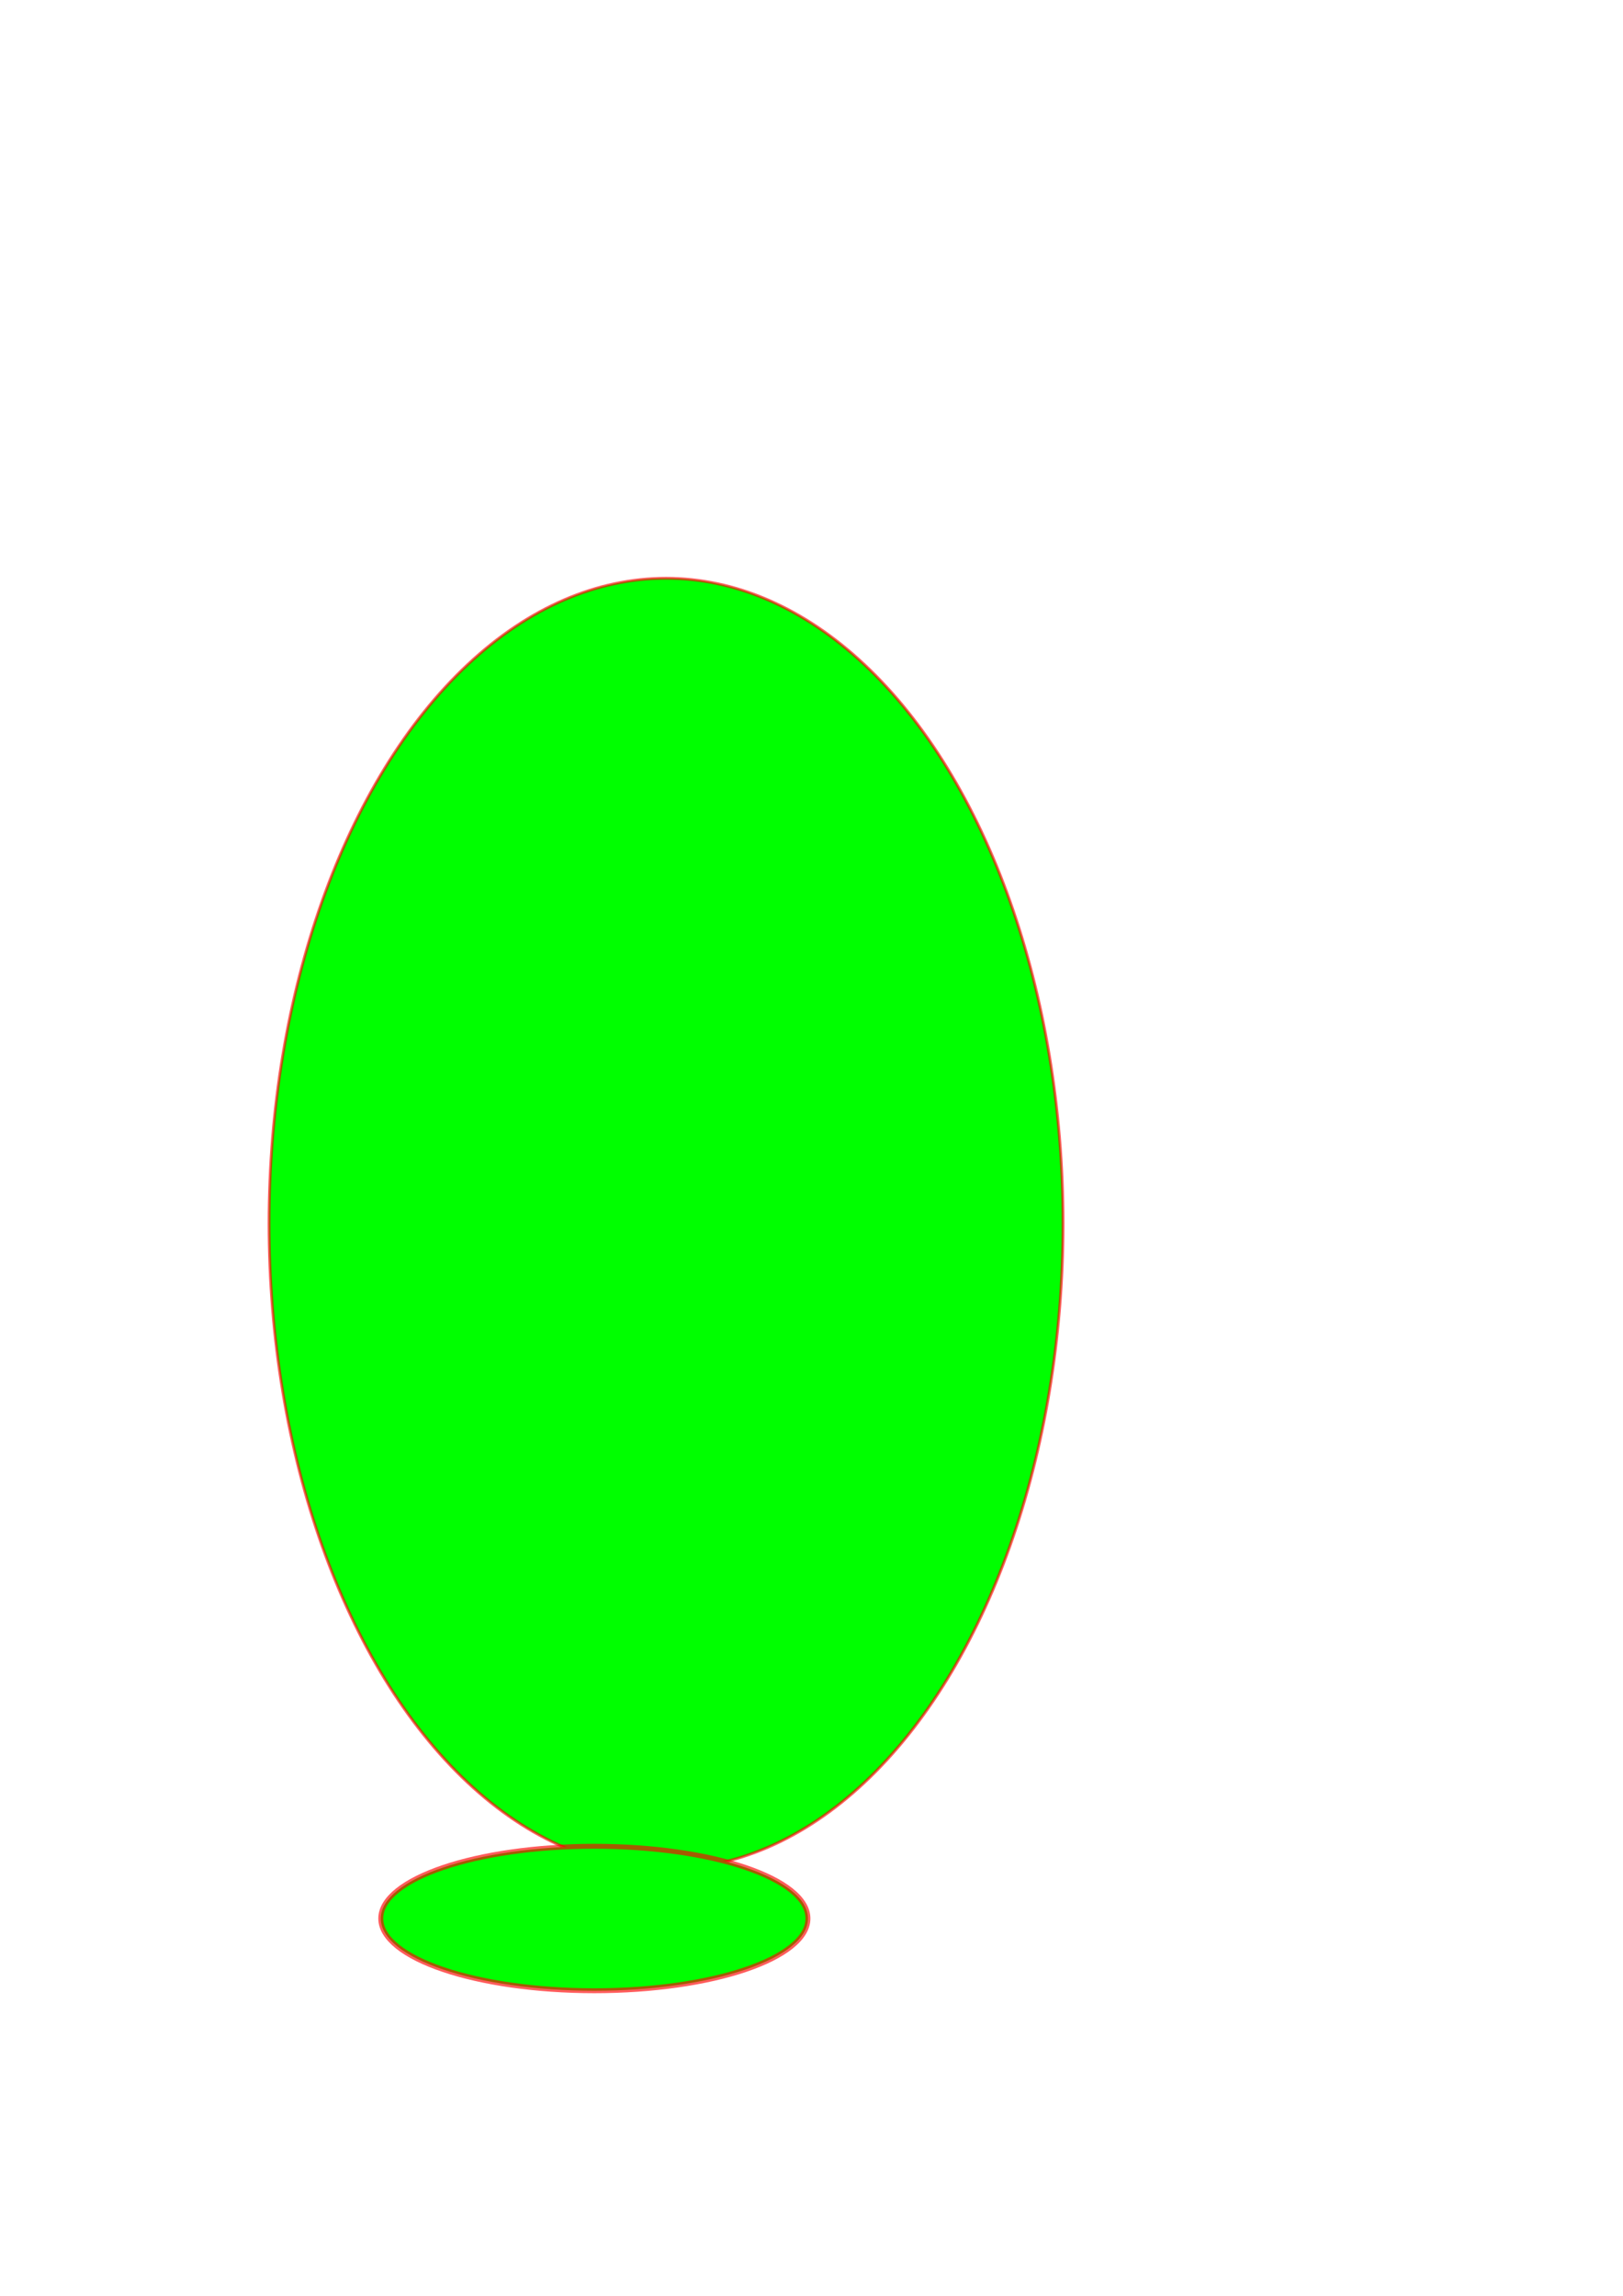 <?xml version="1.0" encoding="UTF-8" standalone="no"?>
<!-- Created with Inkscape (http://www.inkscape.org/) -->

<svg
   xmlns:dc="http://purl.org/dc/elements/1.1/"
   xmlns:cc="http://creativecommons.org/ns#"
   xmlns:rdf="http://www.w3.org/1999/02/22-rdf-syntax-ns#"
   xmlns:svg="http://www.w3.org/2000/svg"
   xmlns="http://www.w3.org/2000/svg"
   xmlns:sodipodi="http://sodipodi.sourceforge.net/DTD/sodipodi-0.dtd"
   xmlns:inkscape="http://www.inkscape.org/namespaces/inkscape"
   width="210mm"
   height="297mm"
   viewBox="0 0 210 297"
   version="1.1"
   id="svg49"
   inkscape:version="0.92.5 (2060ec1f9f, 2020-04-08)"
   sodipodi:docname="dibujo-5.svg"
   inkscape:export-filename="/home/liliam/blue-bloon.png"
   inkscape:export-xdpi="96"
   inkscape:export-ydpi="96">
  <defs
     id="defs43" />
  <sodipodi:namedview
     id="base"
     pagecolor="#ffffff"
     bordercolor="#666666"
     borderopacity="1.0"
     inkscape:pageopacity="0.0"
     inkscape:pageshadow="2"
     inkscape:zoom="0.35"
     inkscape:cx="-208.57143"
     inkscape:cy="560"
     inkscape:document-units="mm"
     inkscape:current-layer="layer1"
     showgrid="false"
     inkscape:window-width="1440"
     inkscape:window-height="875"
     inkscape:window-x="1366"
     inkscape:window-y="0"
     inkscape:window-maximized="1" />
  <g
     inkscape:label="Capa 1"
     inkscape:groupmode="layer"
     id="layer1">
    <ellipse
       style="fill:#00ff00;stroke:#ff0000;stroke-width:0.363;stroke-opacity:0.637"
       id="path51"
       cx="86.179"
       cy="158.288"
       rx="51.367"
       ry="83.48" />
    <ellipse
       style="fill:#00ff00;stroke:#ff0000;stroke-width:0.637;stroke-opacity:0.637"
       id="path53"
       cx="76.904"
       cy="248.189"
       rx="27.636"
       ry="9.344" />
  </g>
</svg>
